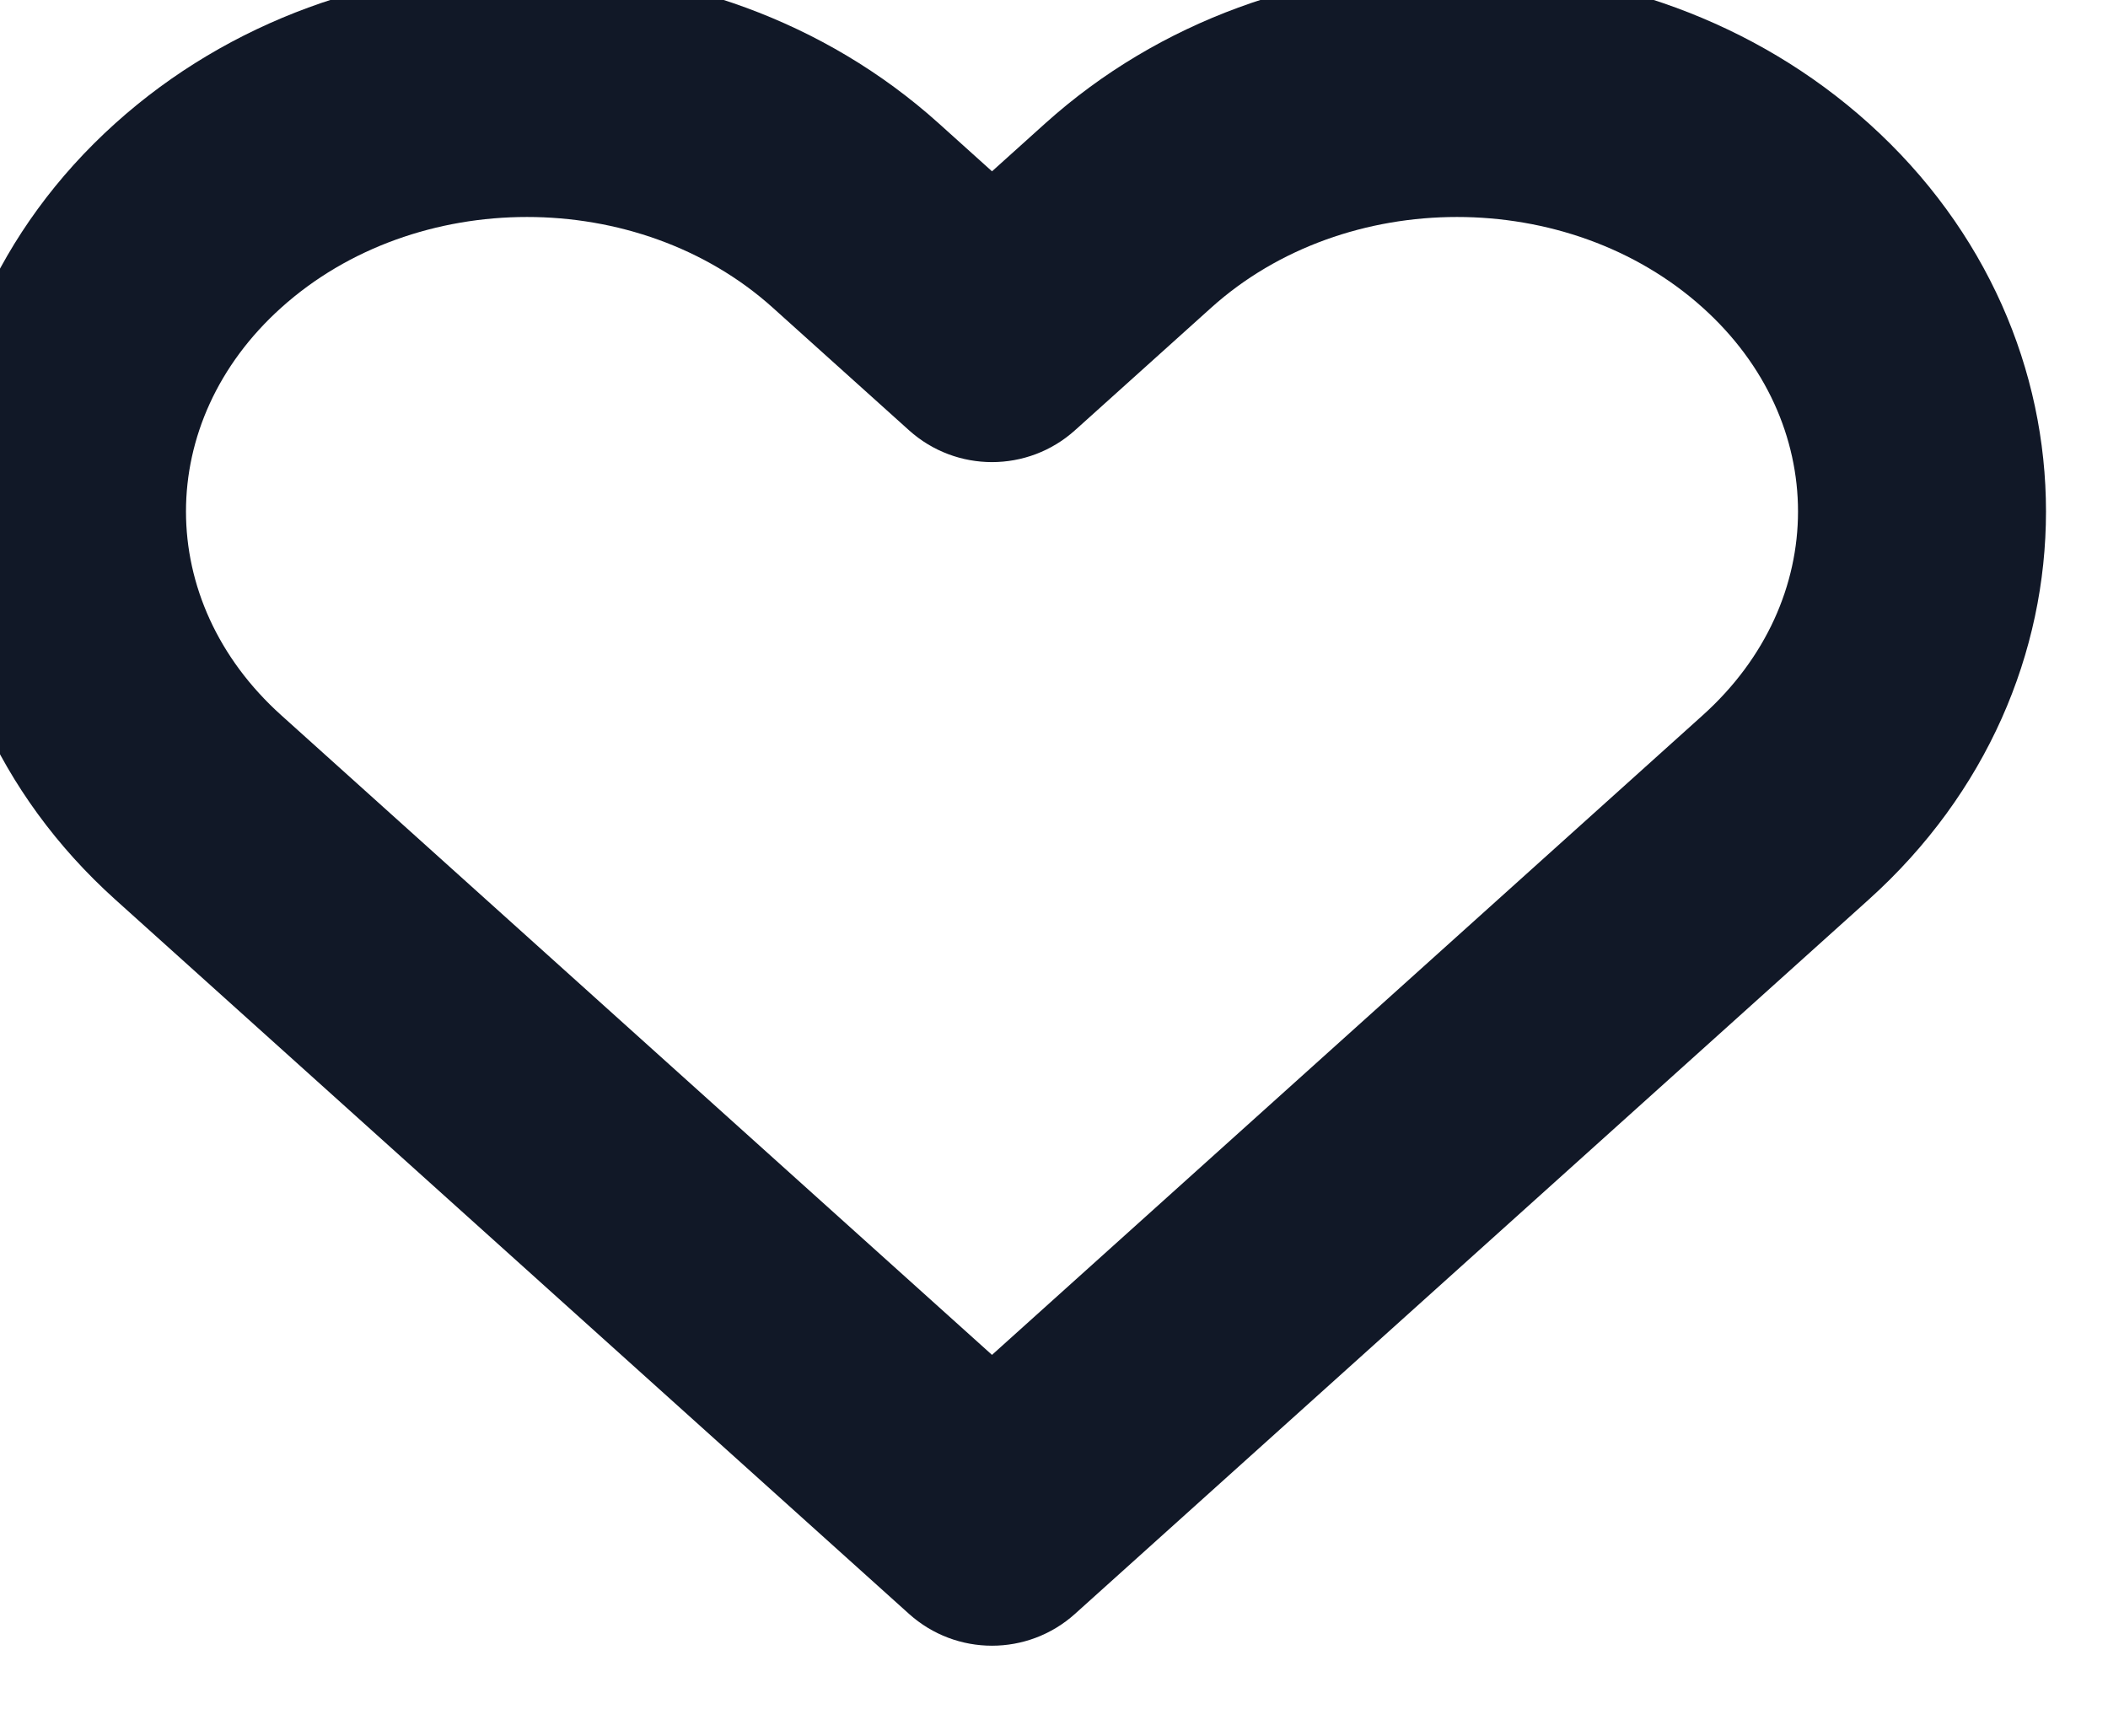 <svg width="34" height="28" viewBox="0 0 34 28" fill="none" xmlns="http://www.w3.org/2000/svg" xmlns:xlink="http://www.w3.org/1999/xlink">
<path d="M3.197,13.023L4.535,11.536L3.197,13.023ZM13.803,3.477L15.141,1.99L15.141,1.99L13.803,3.477ZM16,5.454L14.662,6.941C15.423,7.625 16.577,7.625 17.338,6.941L16,5.454ZM16,24.546L14.662,26.033C15.423,26.717 16.577,26.717 17.338,26.033L16,24.546ZM28.803,13.023L27.465,11.536L27.465,11.536L28.803,13.023ZM18.197,3.477L16.859,1.99L16.859,1.99L18.197,3.477ZM4.535,11.536C2.488,9.695 2.488,6.805 4.535,4.964L1.859,1.99C-1.953,5.421 -1.953,11.079 1.859,14.51L4.535,11.536ZM4.535,4.964C6.703,3.012 10.297,3.012 12.465,4.964L15.141,1.99C11.452,-1.33 5.548,-1.33 1.859,1.99L4.535,4.964ZM12.465,4.964L14.662,6.941L17.338,3.968L15.141,1.99L12.465,4.964ZM1.859,14.51L14.662,26.033L17.338,23.059L4.535,11.536L1.859,14.51ZM27.465,4.964C29.512,6.805 29.512,9.695 27.465,11.536L30.141,14.51C33.953,11.079 33.953,5.421 30.141,1.99L27.465,4.964ZM19.535,4.964C21.703,3.012 25.297,3.012 27.465,4.964L30.141,1.99C26.452,-1.33 20.548,-1.33 16.859,1.99L19.535,4.964ZM27.465,11.536L14.662,23.059L17.338,26.033L30.141,14.51L27.465,11.536ZM16.859,1.99L14.662,3.968L17.338,6.941L19.535,4.964L16.859,1.99Z" fill="#111827"/>
</svg>
